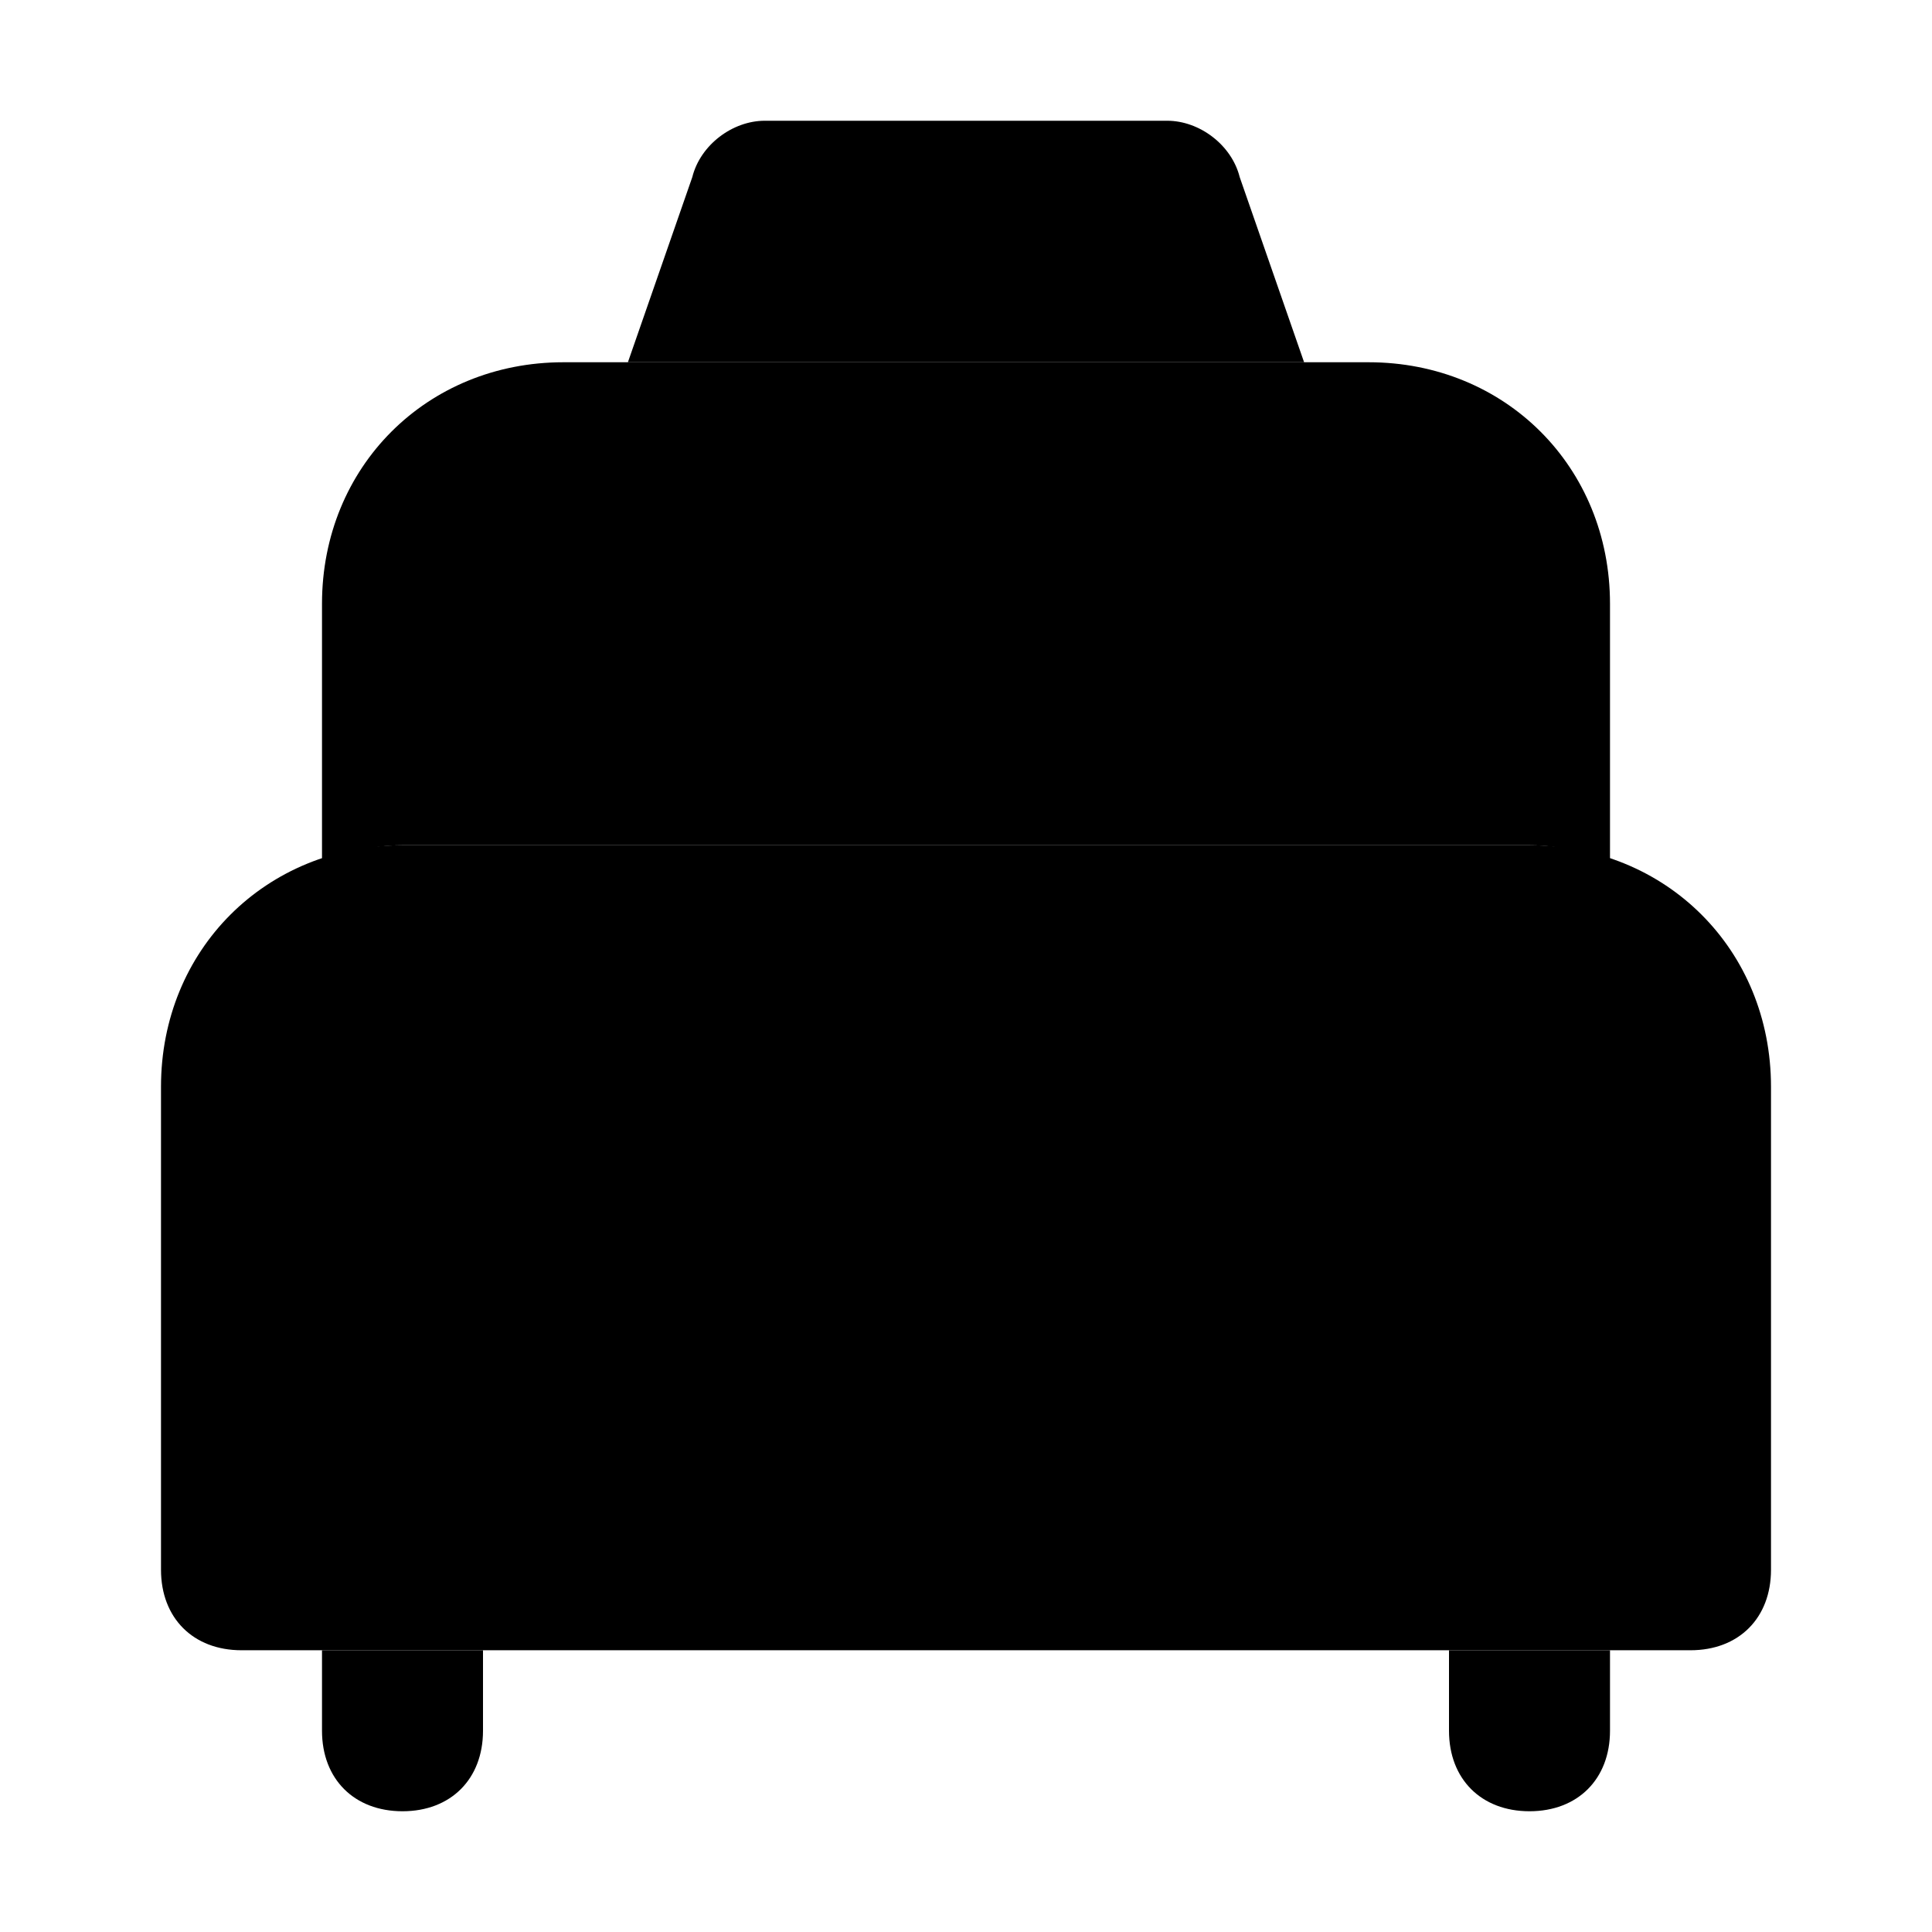 <svg xmlns="http://www.w3.org/2000/svg" width="24" height="24" viewBox="0 0 24 24">
    <path class="pr-icon-tertiary"
          d="M21,20.5H3c-0.6,0-1-0.4-1-1c0,0,0,0,0,0v-6c0-1.7,1.3-3,3-3h14c1.7,0,3,1.3,3,3v6C22,20.1,21.6,20.5,21,20.5C21,20.5,21,20.5,21,20.5z"></path>
    <path class="pr-icon-primary"
          d="M4 20.5v1c0 0 0 0 0 0 0 .6.4 1 1 1 0 0 0 0 0 0 .6 0 1-.4 1-1v-1H4zM18 20.5v1c0 0 0 0 0 0 0 .6.4 1 1 1 0 0 0 0 0 0 .6 0 1-.4 1-1v-1H18z"></path>
    <path class="pr-icon-quaternary"
          d="M5,10.5h14c0.4,0,0.7,0.1,1,0.2V7.5c0-1.7-1.3-3-3-3H7c-1.7,0-3,1.3-3,3v3.2C4.3,10.6,4.6,10.5,5,10.5z"></path>
    <path class="pr-icon-primary"
          d="M16.2 4.5l-.8-2.3c-.1-.4-.5-.7-.9-.7h-5c-.4 0-.8.3-.9.7L7.8 4.5H16.2zM13 16.5h-2c-.6 0-1-.4-1-1 0-.6.4-1 1-1h2c.6 0 1 .4 1 1C14 16.1 13.6 16.5 13 16.5zM7 16.5c-.5 0-1-.4-1-1 0 0 0 0 0 0 0-.3.1-.5.3-.7.1-.1.2-.2.3-.2.4-.2.8-.1 1.1.2C7.9 15 8 15.2 8 15.5c0 .3-.1.5-.3.7-.1.1-.2.2-.3.2C7.3 16.5 7.1 16.5 7 16.5zM17 16.5c-.1 0-.3 0-.4-.1-.1-.1-.2-.1-.3-.2C16.1 16 16 15.8 16 15.5c0-.3.1-.5.3-.7 0 0 .1-.1.1-.1.1 0 .1-.1.2-.1.1 0 .1 0 .2-.1.2 0 .4 0 .6.1.1 0 .2.1.3.2.2.2.3.4.3.7 0 .1 0 .3-.1.4-.1.1-.1.2-.2.3C17.5 16.4 17.3 16.5 17 16.5z"></path>
</svg>
